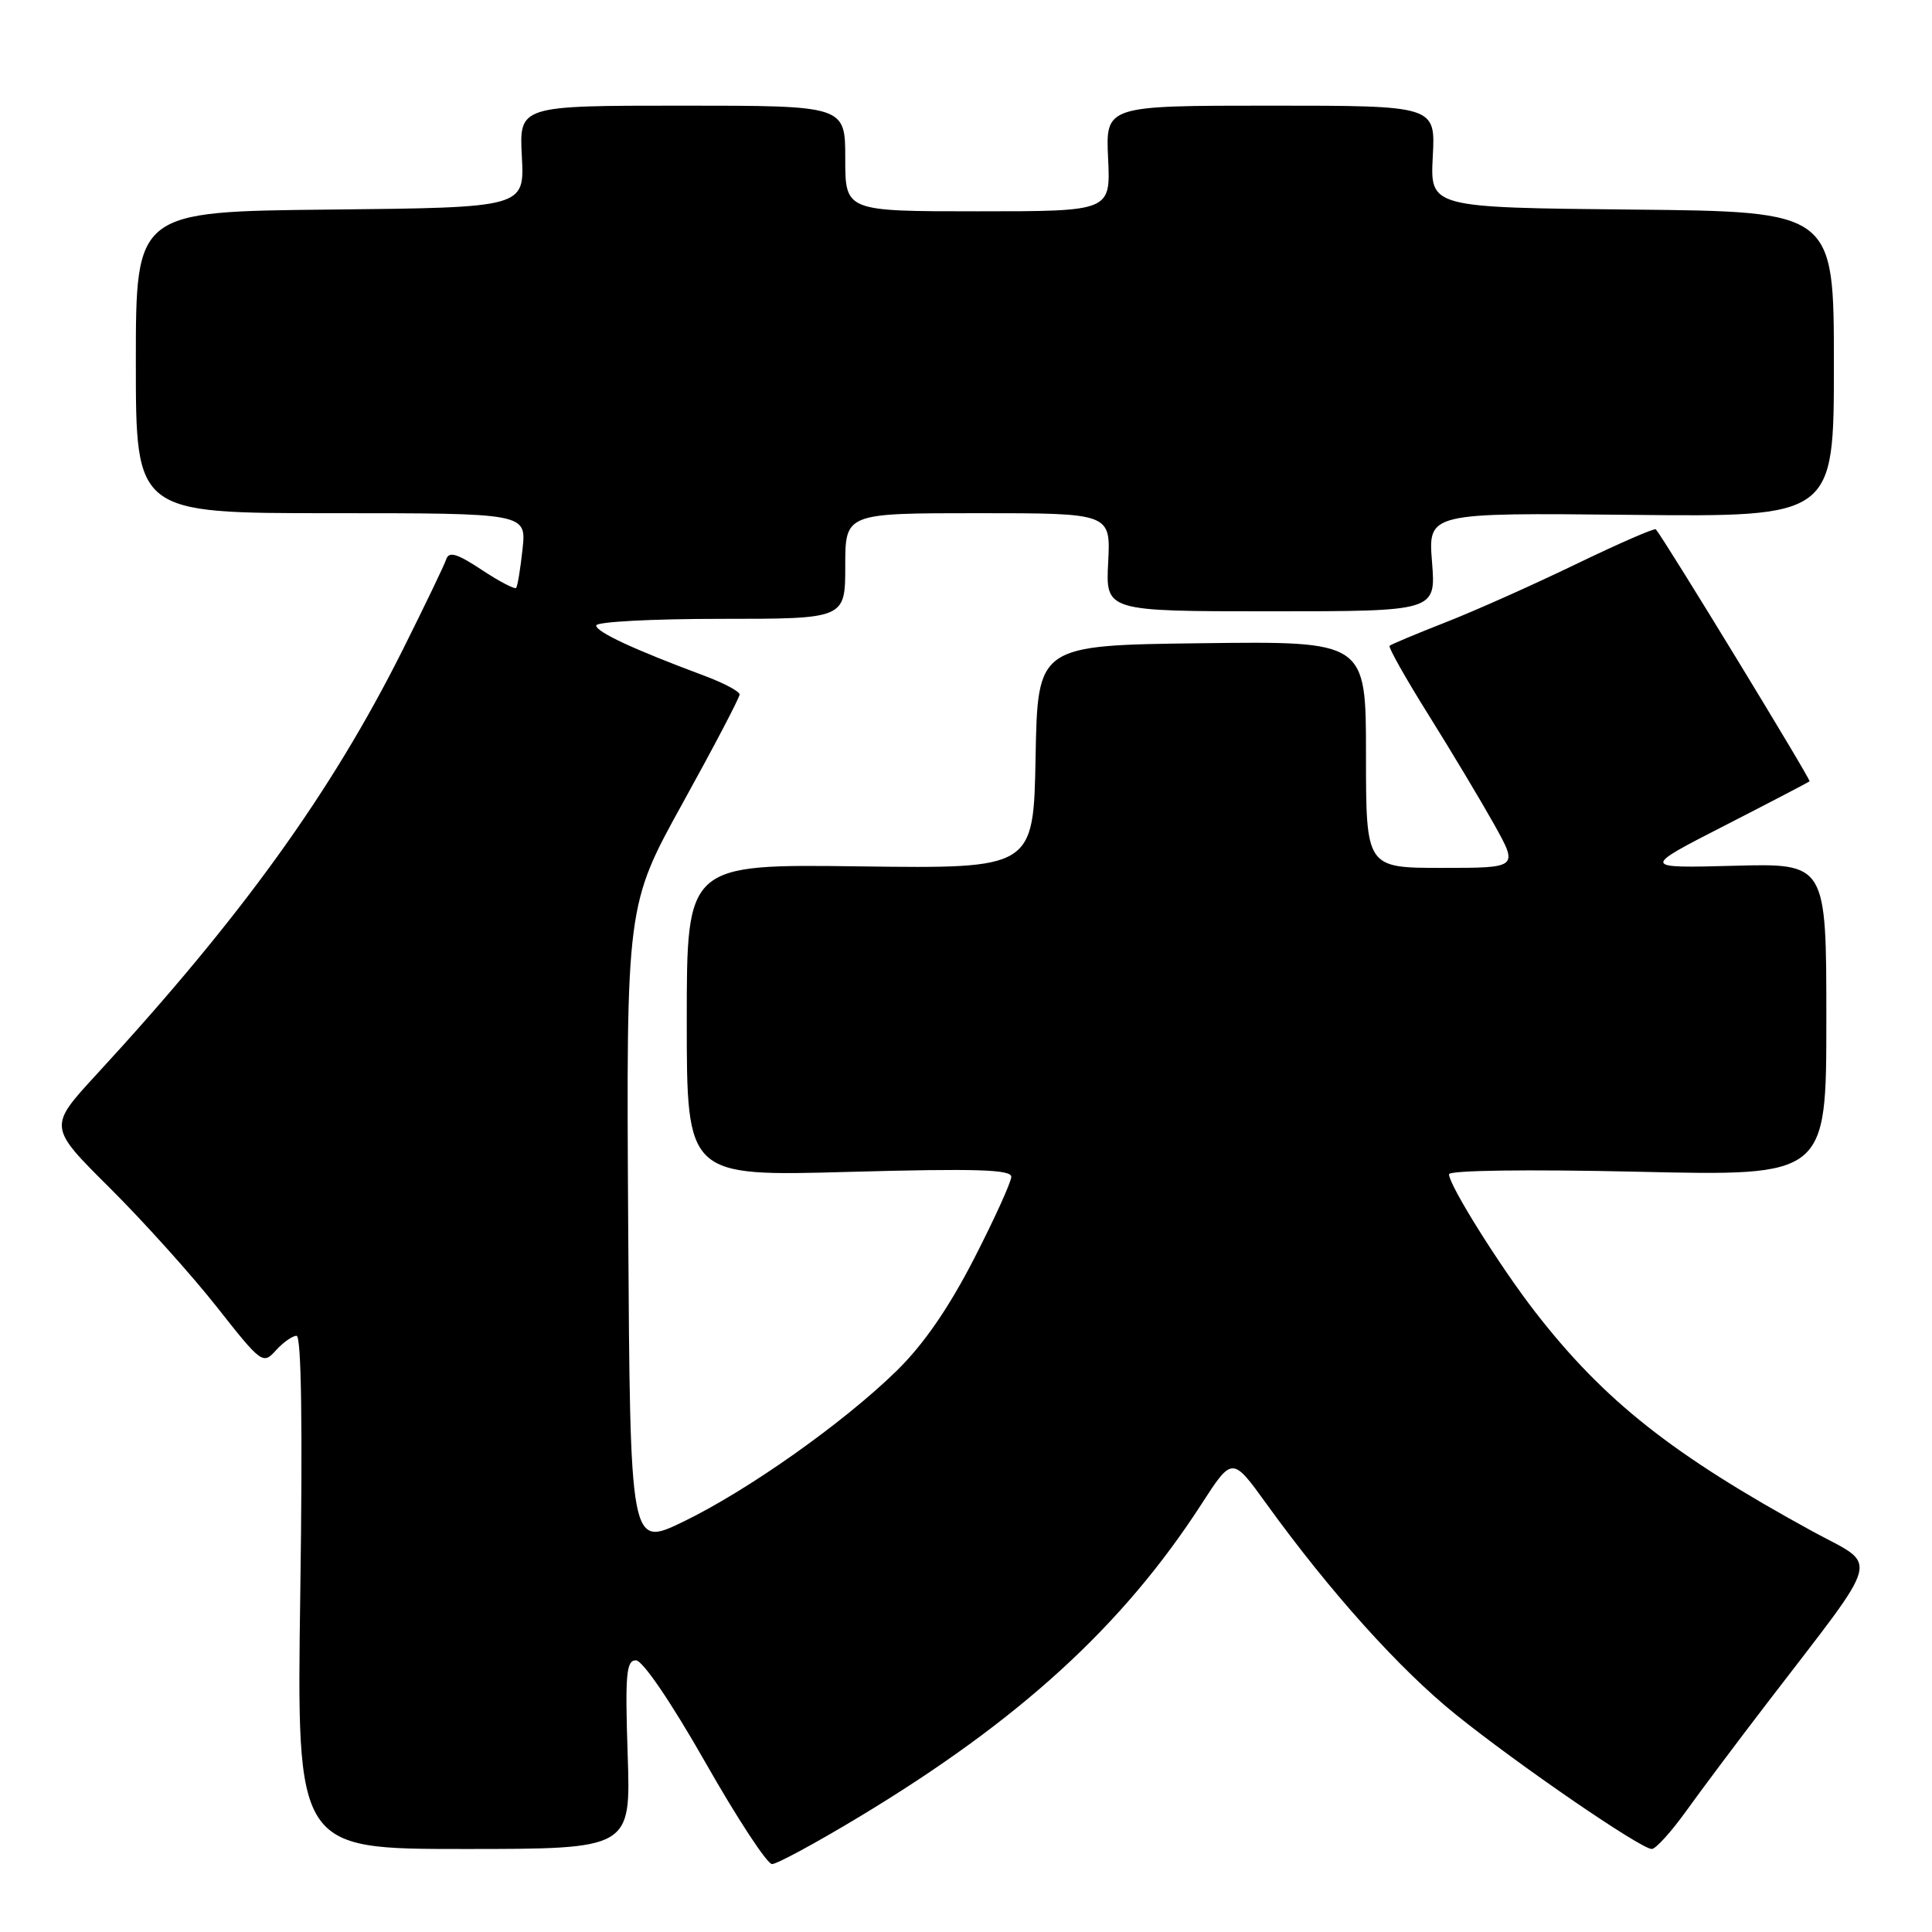 <?xml version="1.0" encoding="UTF-8" standalone="no"?>
<!DOCTYPE svg PUBLIC "-//W3C//DTD SVG 1.1//EN" "http://www.w3.org/Graphics/SVG/1.1/DTD/svg11.dtd" >
<svg xmlns="http://www.w3.org/2000/svg" xmlns:xlink="http://www.w3.org/1999/xlink" version="1.1" viewBox="0 0 256 256">
 <g >
 <path fill="currentColor"
d=" M 113.84 240.75 C 135.07 227.96 148.76 215.45 159.19 199.32 C 163.28 192.99 163.28 192.99 167.80 199.25 C 176.22 210.91 185.47 221.21 192.92 227.20 C 201.24 233.90 217.42 245.00 218.87 245.00 C 219.39 245.00 221.43 242.75 223.40 240.01 C 225.37 237.26 230.25 230.75 234.24 225.55 C 249.60 205.52 249.01 207.73 240.22 202.94 C 221.66 192.80 212.60 185.65 203.48 173.92 C 198.79 167.88 192.01 157.06 192.00 155.60 C 192.00 155.07 202.35 154.93 217.00 155.26 C 242.00 155.84 242.00 155.84 242.00 135.11 C 242.00 114.39 242.00 114.39 229.75 114.72 C 217.50 115.04 217.50 115.04 228.50 109.41 C 234.55 106.31 239.62 103.66 239.78 103.53 C 239.99 103.34 220.65 71.62 219.41 70.14 C 219.25 69.94 214.48 72.02 208.81 74.76 C 203.14 77.50 195.35 80.98 191.50 82.48 C 187.65 83.99 184.33 85.38 184.13 85.57 C 183.93 85.75 186.24 89.86 189.27 94.70 C 192.30 99.54 196.22 106.09 197.99 109.25 C 201.19 115.00 201.19 115.00 191.10 115.00 C 181.00 115.00 181.00 115.00 181.00 99.98 C 181.00 84.96 181.00 84.96 159.25 85.23 C 137.50 85.50 137.50 85.50 137.22 100.30 C 136.95 115.10 136.95 115.10 113.97 114.80 C 91.00 114.50 91.00 114.50 91.00 135.19 C 91.00 155.88 91.00 155.88 112.50 155.28 C 129.28 154.82 134.00 154.96 134.00 155.93 C 134.00 156.61 131.77 161.52 129.04 166.84 C 125.67 173.38 122.36 178.17 118.79 181.66 C 111.68 188.60 99.05 197.52 90.50 201.65 C 83.50 205.03 83.50 205.03 83.24 162.48 C 82.98 119.94 82.98 119.94 90.49 106.36 C 94.62 98.89 98.00 92.44 98.00 92.02 C 98.00 91.61 95.86 90.48 93.25 89.51 C 83.99 86.06 79.00 83.74 79.00 82.88 C 79.00 82.39 86.42 82.00 95.50 82.00 C 112.00 82.00 112.00 82.00 112.00 75.00 C 112.00 68.00 112.00 68.00 129.59 68.00 C 147.17 68.00 147.17 68.00 146.84 74.50 C 146.50 81.00 146.50 81.00 168.39 81.00 C 190.27 81.00 190.27 81.00 189.75 74.47 C 189.23 67.94 189.23 67.94 216.11 68.22 C 243.00 68.50 243.00 68.50 243.00 48.27 C 243.00 28.03 243.00 28.03 216.25 27.77 C 189.50 27.50 189.50 27.50 189.85 20.75 C 190.21 14.00 190.21 14.00 168.35 14.00 C 146.50 14.00 146.50 14.00 146.83 21.00 C 147.16 28.00 147.16 28.00 129.58 28.00 C 112.00 28.00 112.00 28.00 112.00 21.00 C 112.00 14.00 112.00 14.00 90.40 14.00 C 68.79 14.00 68.79 14.00 69.15 20.75 C 69.50 27.50 69.50 27.50 43.75 27.77 C 18.00 28.03 18.00 28.03 18.00 48.02 C 18.00 68.00 18.00 68.00 43.88 68.00 C 69.75 68.00 69.75 68.00 69.24 72.75 C 68.96 75.36 68.58 77.68 68.39 77.90 C 68.20 78.11 66.14 77.04 63.82 75.50 C 60.57 73.35 59.49 73.03 59.13 74.10 C 58.88 74.87 56.27 80.29 53.34 86.15 C 43.88 105.04 31.96 121.57 12.76 142.40 C 6.40 149.31 6.40 149.31 14.54 157.40 C 19.02 161.86 25.41 168.96 28.74 173.19 C 34.65 180.69 34.84 180.83 36.55 178.94 C 37.52 177.87 38.75 177.00 39.30 177.00 C 39.93 177.00 40.11 189.01 39.79 211.00 C 39.30 245.00 39.30 245.00 61.44 245.00 C 83.59 245.00 83.59 245.00 83.17 232.50 C 82.82 221.85 82.98 220.00 84.26 220.00 C 85.15 220.00 88.92 225.54 93.45 233.50 C 97.67 240.93 101.65 247.00 102.30 247.00 C 102.94 247.00 108.14 244.19 113.84 240.75 Z "/>
</g>
</svg>
